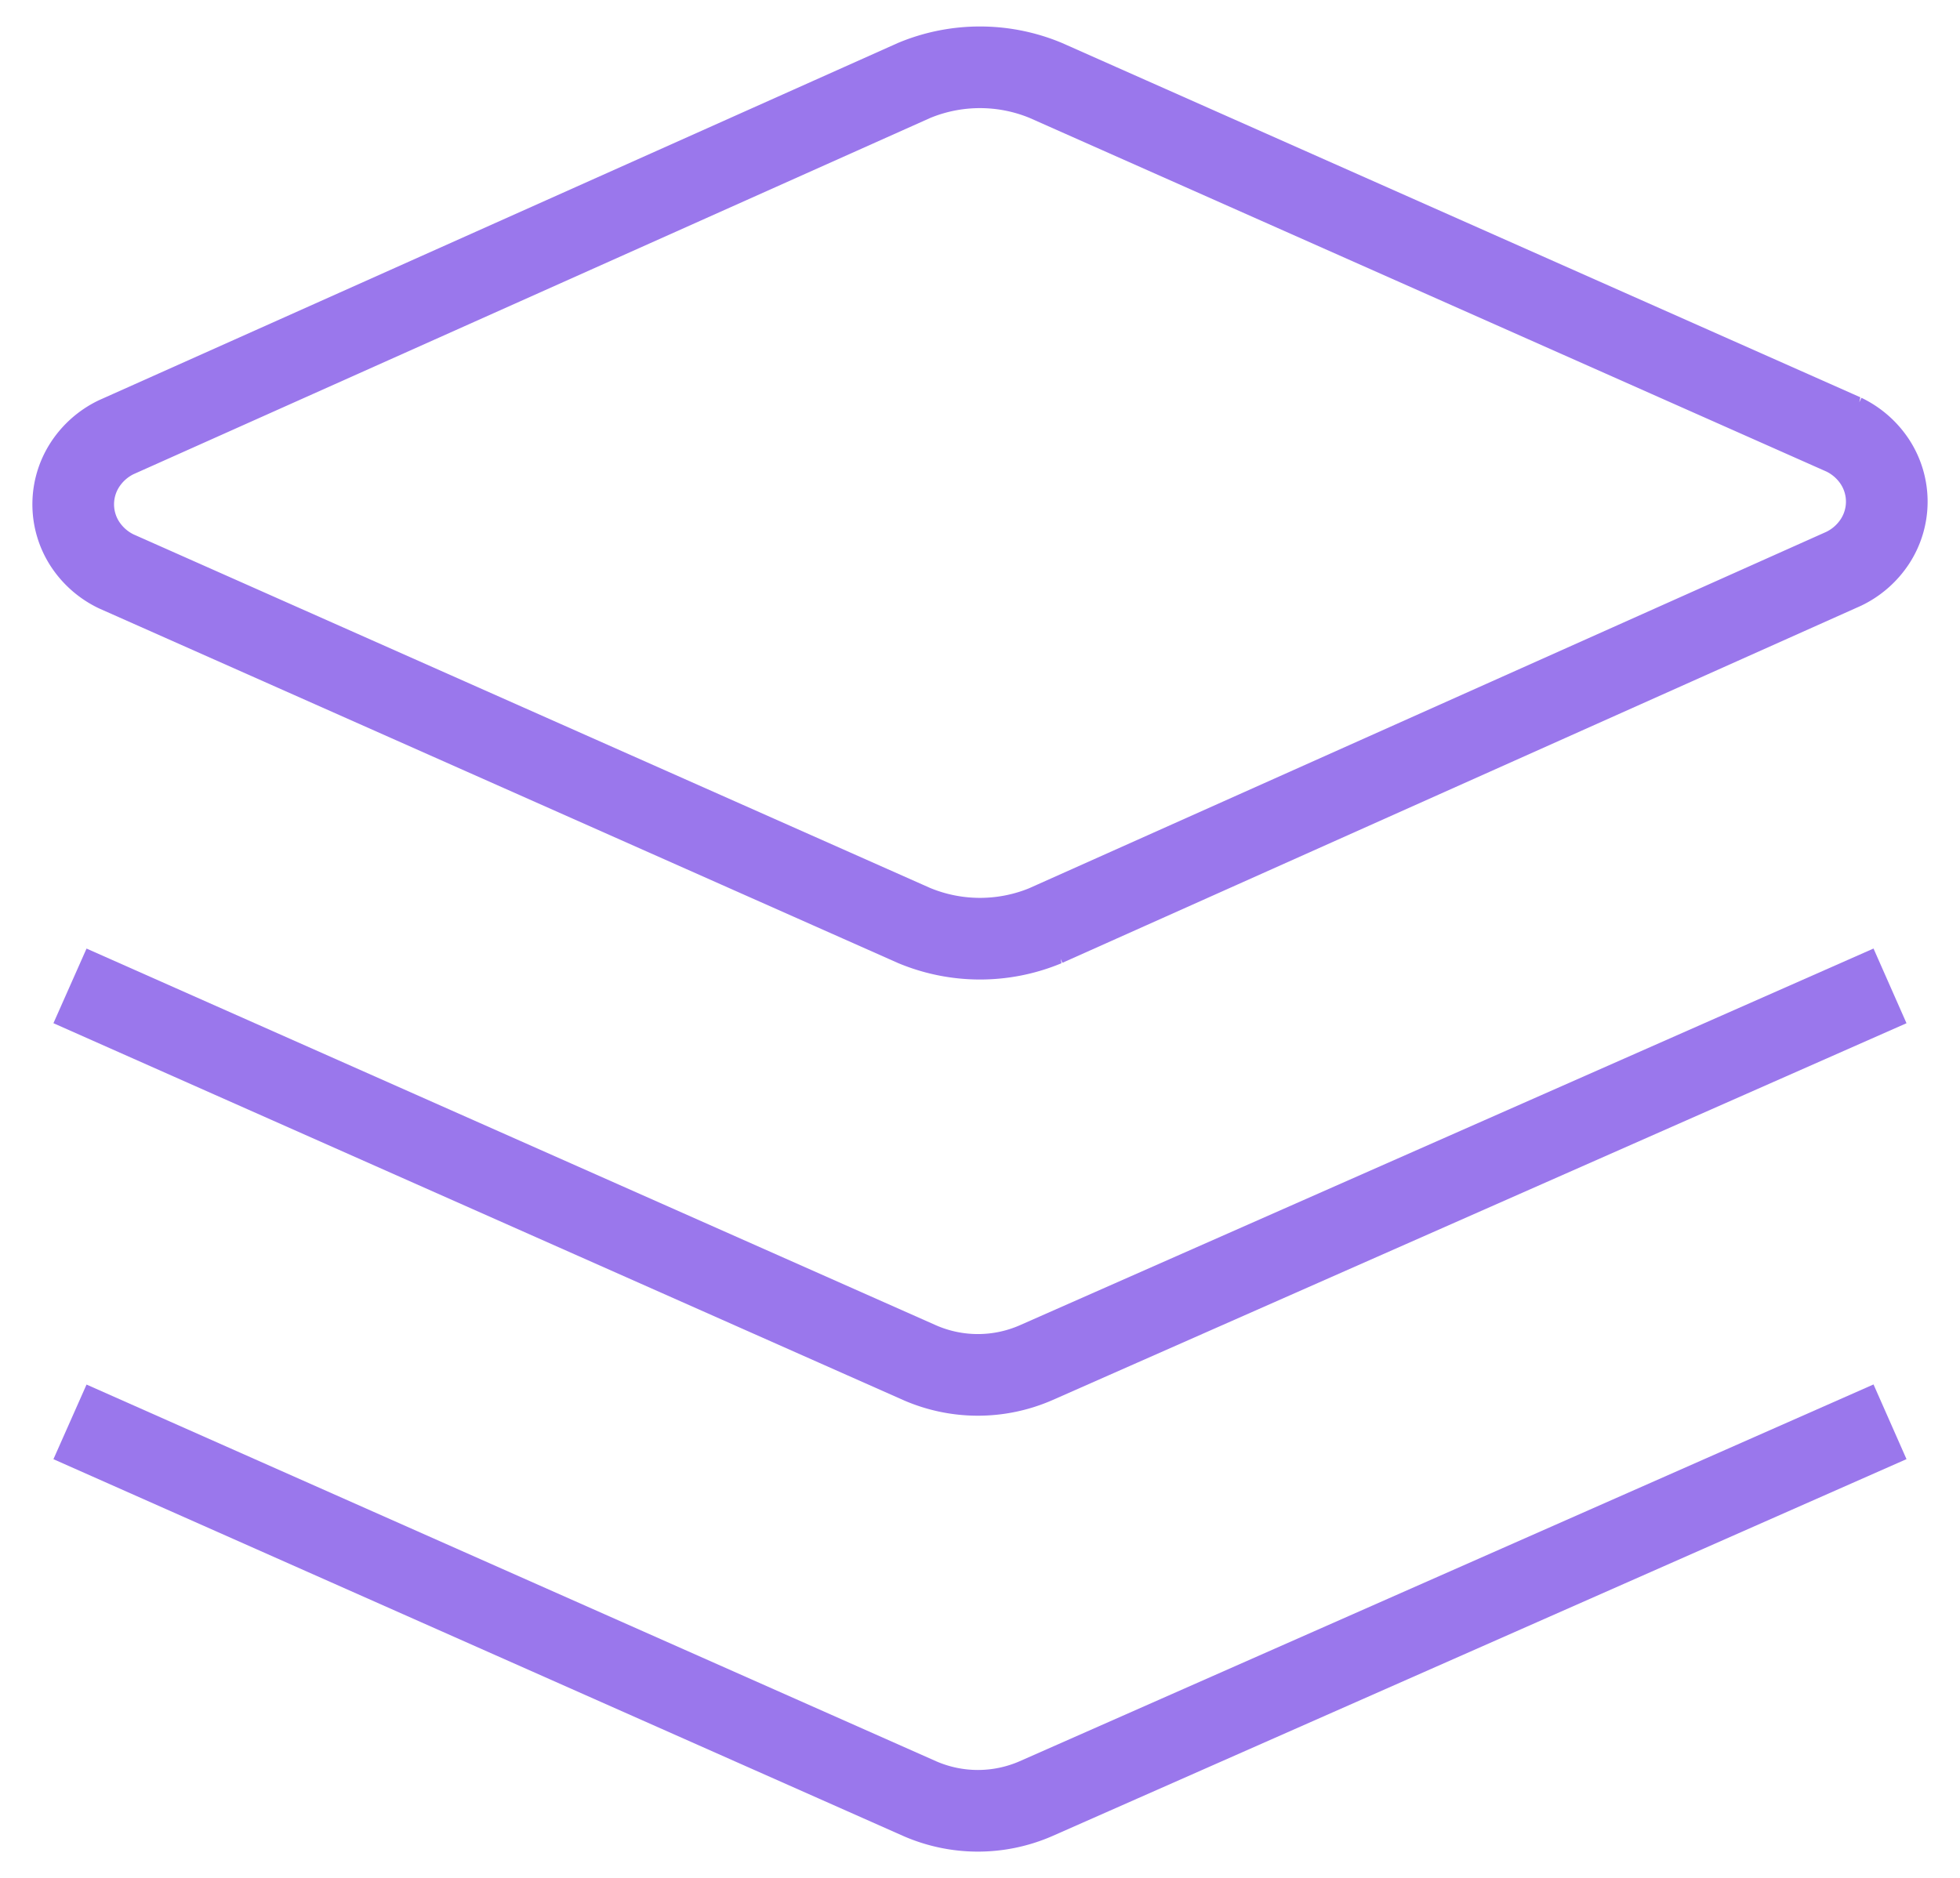 <svg xmlns="http://www.w3.org/2000/svg" fill="none" viewBox="0 0 24 23">
    <path stroke="#9A77EC" d="M12.806 11.336a2.098 2.098 0 0 1-1.612 0L1.423 6.998a.946.946 0 0 1-.385-.339.892.892 0 0 1 0-.964.946.946 0 0 1 .385-.34l9.771-4.37a2.099 2.099 0 0 1 1.611 0l9.772 4.338a.946.946 0 0 1 .385.339.892.892 0 0 1 0 .964.946.946 0 0 1-.385.34l-9.772 4.37Z"/>
    <path stroke="#9A77EC" d="m23.143 12.075-10.458 4.616a1.777 1.777 0 0 1-1.422 0L.857 12.075"/>
    <path stroke="#9A77EC" d="M23.143 17.414 12.685 22.03a1.777 1.777 0 0 1-1.422 0L.857 17.415"/>
    <defs>
        <linearGradient id="a" x1="12" x2="12" y1=".825" y2="11.496" gradientUnits="userSpaceOnUse">
            <stop/>
            <stop offset="1"/>
        </linearGradient>
        <linearGradient id="b" x1="12" x2="12" y1="12.075" y2="16.84" gradientUnits="userSpaceOnUse">
            <stop/>
            <stop offset="1"/>
        </linearGradient>
        <linearGradient id="c" x1="12" x2="12" y1="17.414" y2="22.179" gradientUnits="userSpaceOnUse">
            <stop/>
            <stop offset="1"/>
        </linearGradient>
    </defs>
</svg>